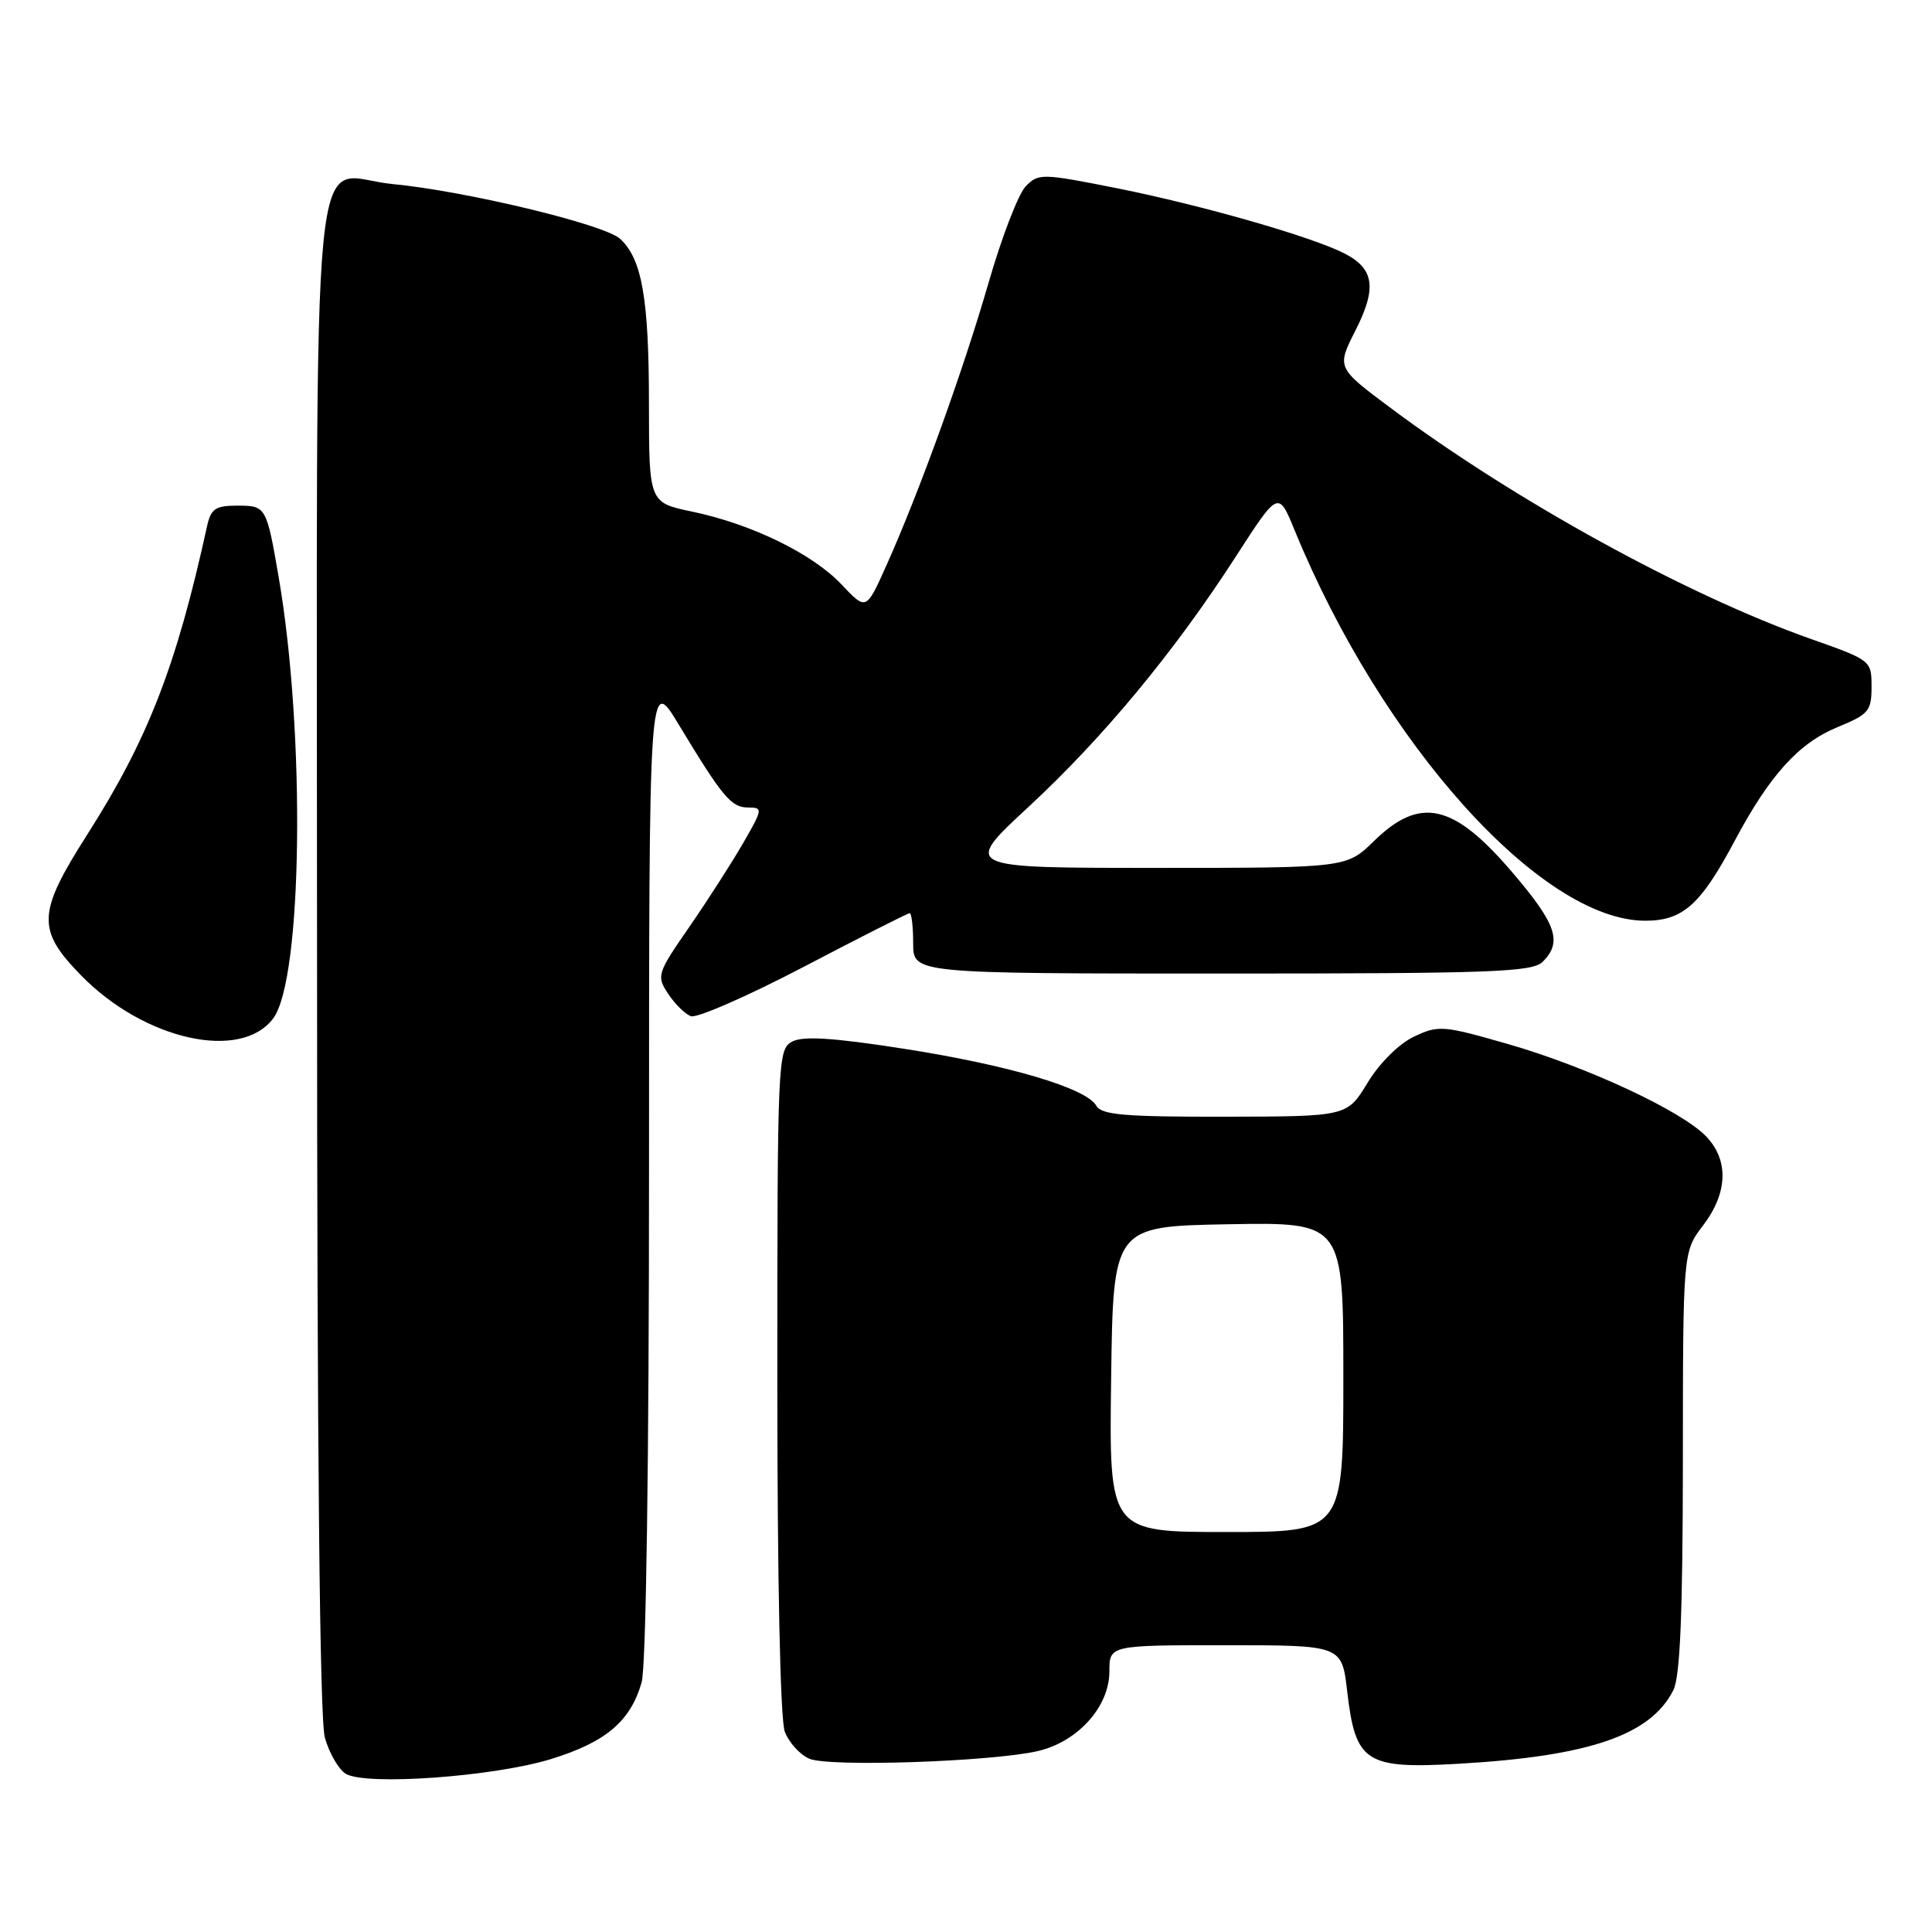 <?xml version="1.0" encoding="UTF-8" standalone="no"?>
<!DOCTYPE svg PUBLIC "-//W3C//DTD SVG 1.1//EN" "http://www.w3.org/Graphics/SVG/1.1/DTD/svg11.dtd" >
<svg xmlns="http://www.w3.org/2000/svg" xmlns:xlink="http://www.w3.org/1999/xlink" version="1.1" viewBox="0 0 256 256">
 <g >
 <path fill="currentColor"
d=" M 73.06 233.07 C 80.29 230.83 83.55 228.07 85.02 222.92 C 85.61 220.86 86.00 193.79 86.00 154.51 C 86.00 89.50 86.00 89.50 89.93 96.00 C 95.76 105.65 96.89 107.00 99.14 107.00 C 101.11 107.00 101.08 107.19 98.45 111.75 C 96.94 114.36 93.73 119.36 91.31 122.86 C 87.07 128.99 86.97 129.31 88.52 131.66 C 89.40 133.01 90.76 134.35 91.54 134.65 C 92.32 134.95 99.06 132.00 106.52 128.10 C 113.98 124.19 120.29 121.00 120.54 121.00 C 120.79 121.00 121.00 122.80 121.00 125.00 C 121.00 129.00 121.00 129.00 161.93 129.00 C 197.80 129.00 203.05 128.81 204.43 127.43 C 207.05 124.80 206.25 122.45 200.37 115.57 C 192.59 106.46 188.18 105.46 182.05 111.45 C 178.42 115.00 178.42 115.00 152.99 115.00 C 127.56 115.00 127.56 115.00 136.26 106.94 C 146.22 97.71 155.61 86.37 163.75 73.75 C 169.39 65.01 169.39 65.01 171.54 70.25 C 183.11 98.49 204.22 122.00 218.01 122.00 C 222.99 122.00 225.34 119.90 229.87 111.39 C 234.50 102.70 238.33 98.47 243.48 96.35 C 247.62 94.65 247.99 94.21 247.99 91.00 C 247.99 87.53 247.94 87.48 239.94 84.66 C 223.48 78.84 200.73 66.34 184.28 54.07 C 177.11 48.72 177.11 48.72 179.60 43.80 C 182.46 38.17 182.10 35.62 178.18 33.60 C 173.90 31.39 159.37 27.22 148.09 24.96 C 138.04 22.96 137.61 22.95 135.91 24.69 C 134.94 25.69 132.72 31.45 130.98 37.50 C 127.61 49.17 121.78 65.29 117.41 75.02 C 114.77 80.90 114.77 80.90 111.54 77.48 C 107.68 73.38 99.64 69.46 91.75 67.80 C 86.00 66.60 86.00 66.60 85.99 53.55 C 85.99 39.54 85.06 34.27 82.15 31.63 C 80.03 29.72 61.66 25.30 51.95 24.38 C 40.93 23.32 42.00 12.26 42.01 126.82 C 42.01 192.36 42.37 227.77 43.04 230.22 C 43.61 232.27 44.85 234.43 45.79 235.02 C 48.39 236.65 65.43 235.43 73.06 233.07 Z  M 137.50 232.03 C 142.80 230.81 147.00 226.15 147.00 221.48 C 147.00 218.00 147.00 218.00 162.40 218.00 C 177.80 218.00 177.80 218.00 178.51 224.11 C 179.61 233.57 180.93 234.42 193.39 233.70 C 210.60 232.70 218.71 229.92 221.72 223.97 C 222.63 222.17 222.97 213.92 222.99 193.68 C 223.00 165.87 223.00 165.87 225.67 162.37 C 228.93 158.09 229.10 153.79 226.12 150.63 C 222.95 147.25 210.33 141.36 199.81 138.34 C 191.17 135.86 190.61 135.82 187.34 137.37 C 185.35 138.32 182.79 140.87 181.21 143.47 C 178.50 147.94 178.50 147.94 162.30 147.97 C 149.03 147.99 145.95 147.73 145.27 146.52 C 143.96 144.18 133.62 141.12 119.73 138.96 C 110.38 137.50 106.40 137.25 104.96 138.02 C 103.06 139.04 103.00 140.36 103.00 182.97 C 103.00 209.38 103.39 227.90 103.99 229.46 C 104.53 230.89 105.99 232.50 107.24 233.04 C 109.82 234.16 131.36 233.44 137.50 232.03 Z  M 36.21 134.93 C 40.09 129.72 40.49 97.18 36.93 76.50 C 35.31 67.10 35.25 67.00 31.45 67.00 C 28.54 67.00 27.95 67.40 27.43 69.75 C 23.37 88.28 19.60 97.97 11.57 110.57 C 4.93 120.99 4.84 123.20 10.75 129.25 C 19.11 137.81 31.93 140.68 36.21 134.93 Z  M 147.23 182.75 C 147.50 162.50 147.50 162.50 162.75 162.22 C 178.00 161.95 178.00 161.95 178.00 182.47 C 178.00 203.00 178.00 203.00 162.48 203.00 C 146.96 203.00 146.96 203.00 147.23 182.75 Z "/>
</g>
</svg>